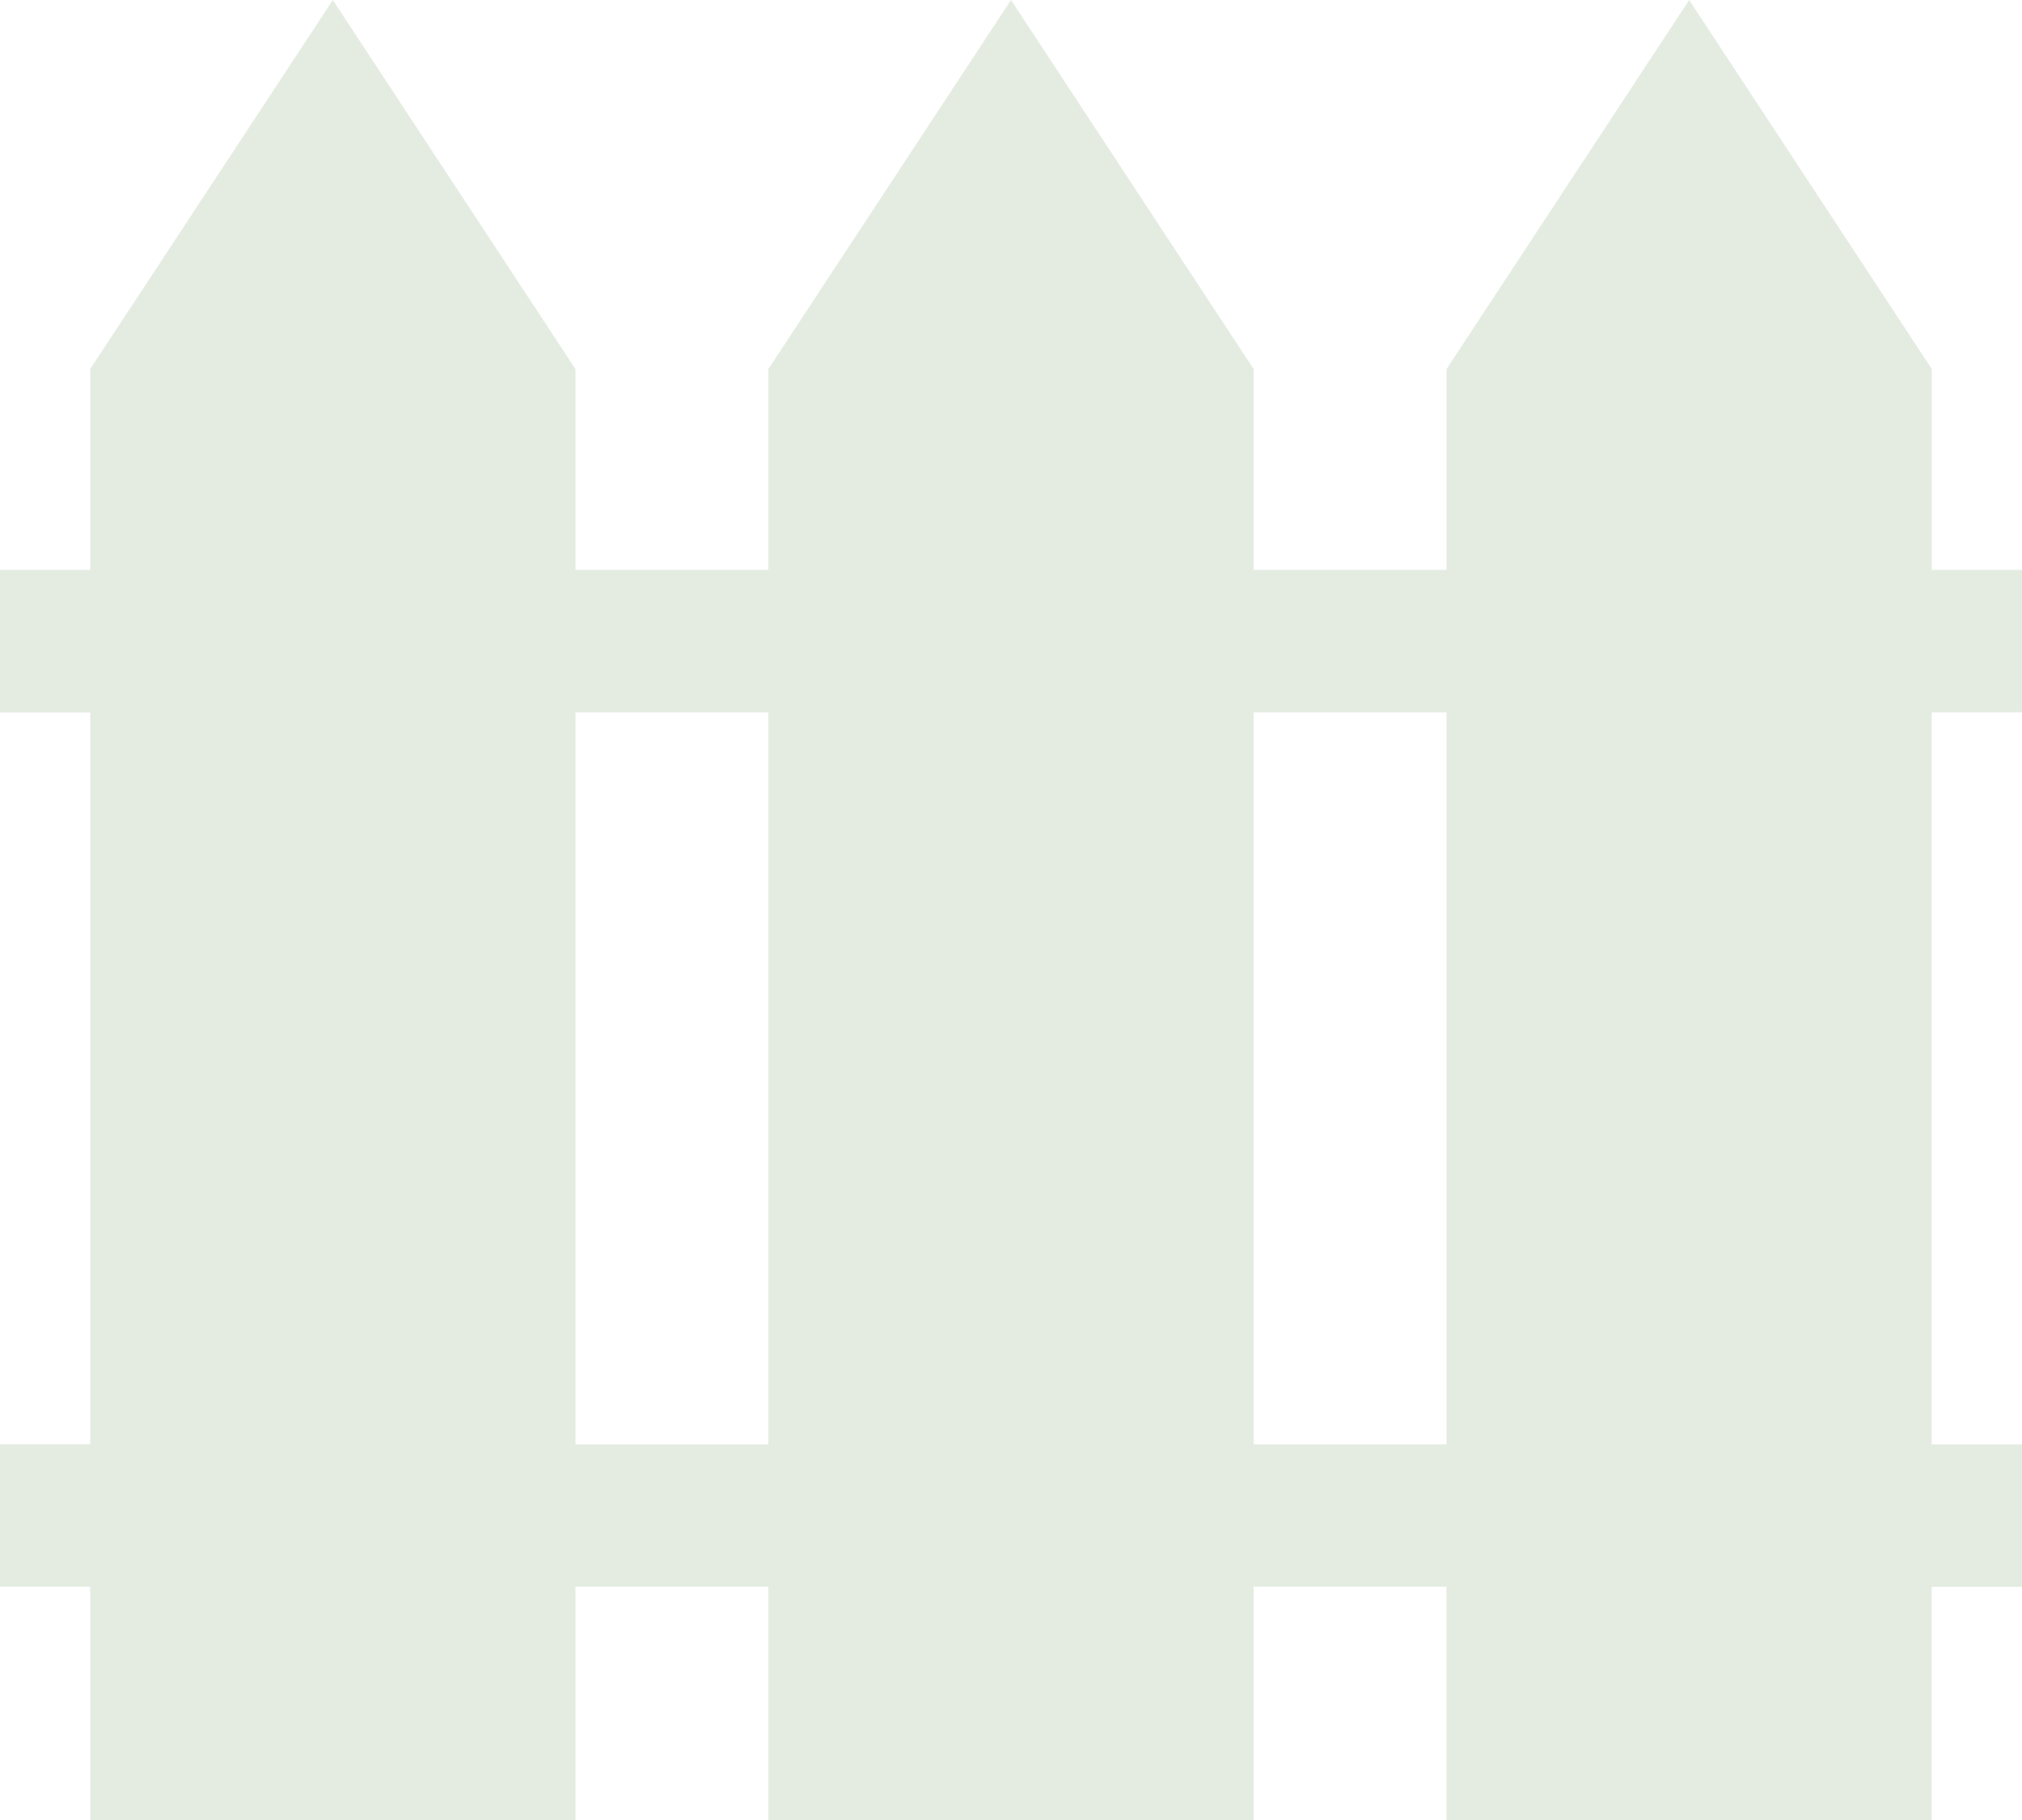 <svg xmlns="http://www.w3.org/2000/svg" width="20" height="18" viewBox="0 0 20 18"><g><g><path fill="#e4ece2" d="M19.107 7.045v7.239H20v1.41h-.893V18h-4.8v-2.307H12.4V18H7.6v-2.307H5.692V18h-4.8v-2.307H0v-1.41h.892V7.046H0V5.636h.892V3.65L3.292 0l2.4 3.65v1.986H7.6V3.65L10 0l2.4 3.65v1.986h1.908V3.65l2.4-3.65 2.4 3.65v1.986H20v1.409zM7.6 14.284V7.045H5.692v7.239zm6.708-7.239H12.4v7.239h1.908z"/></g></g></svg>